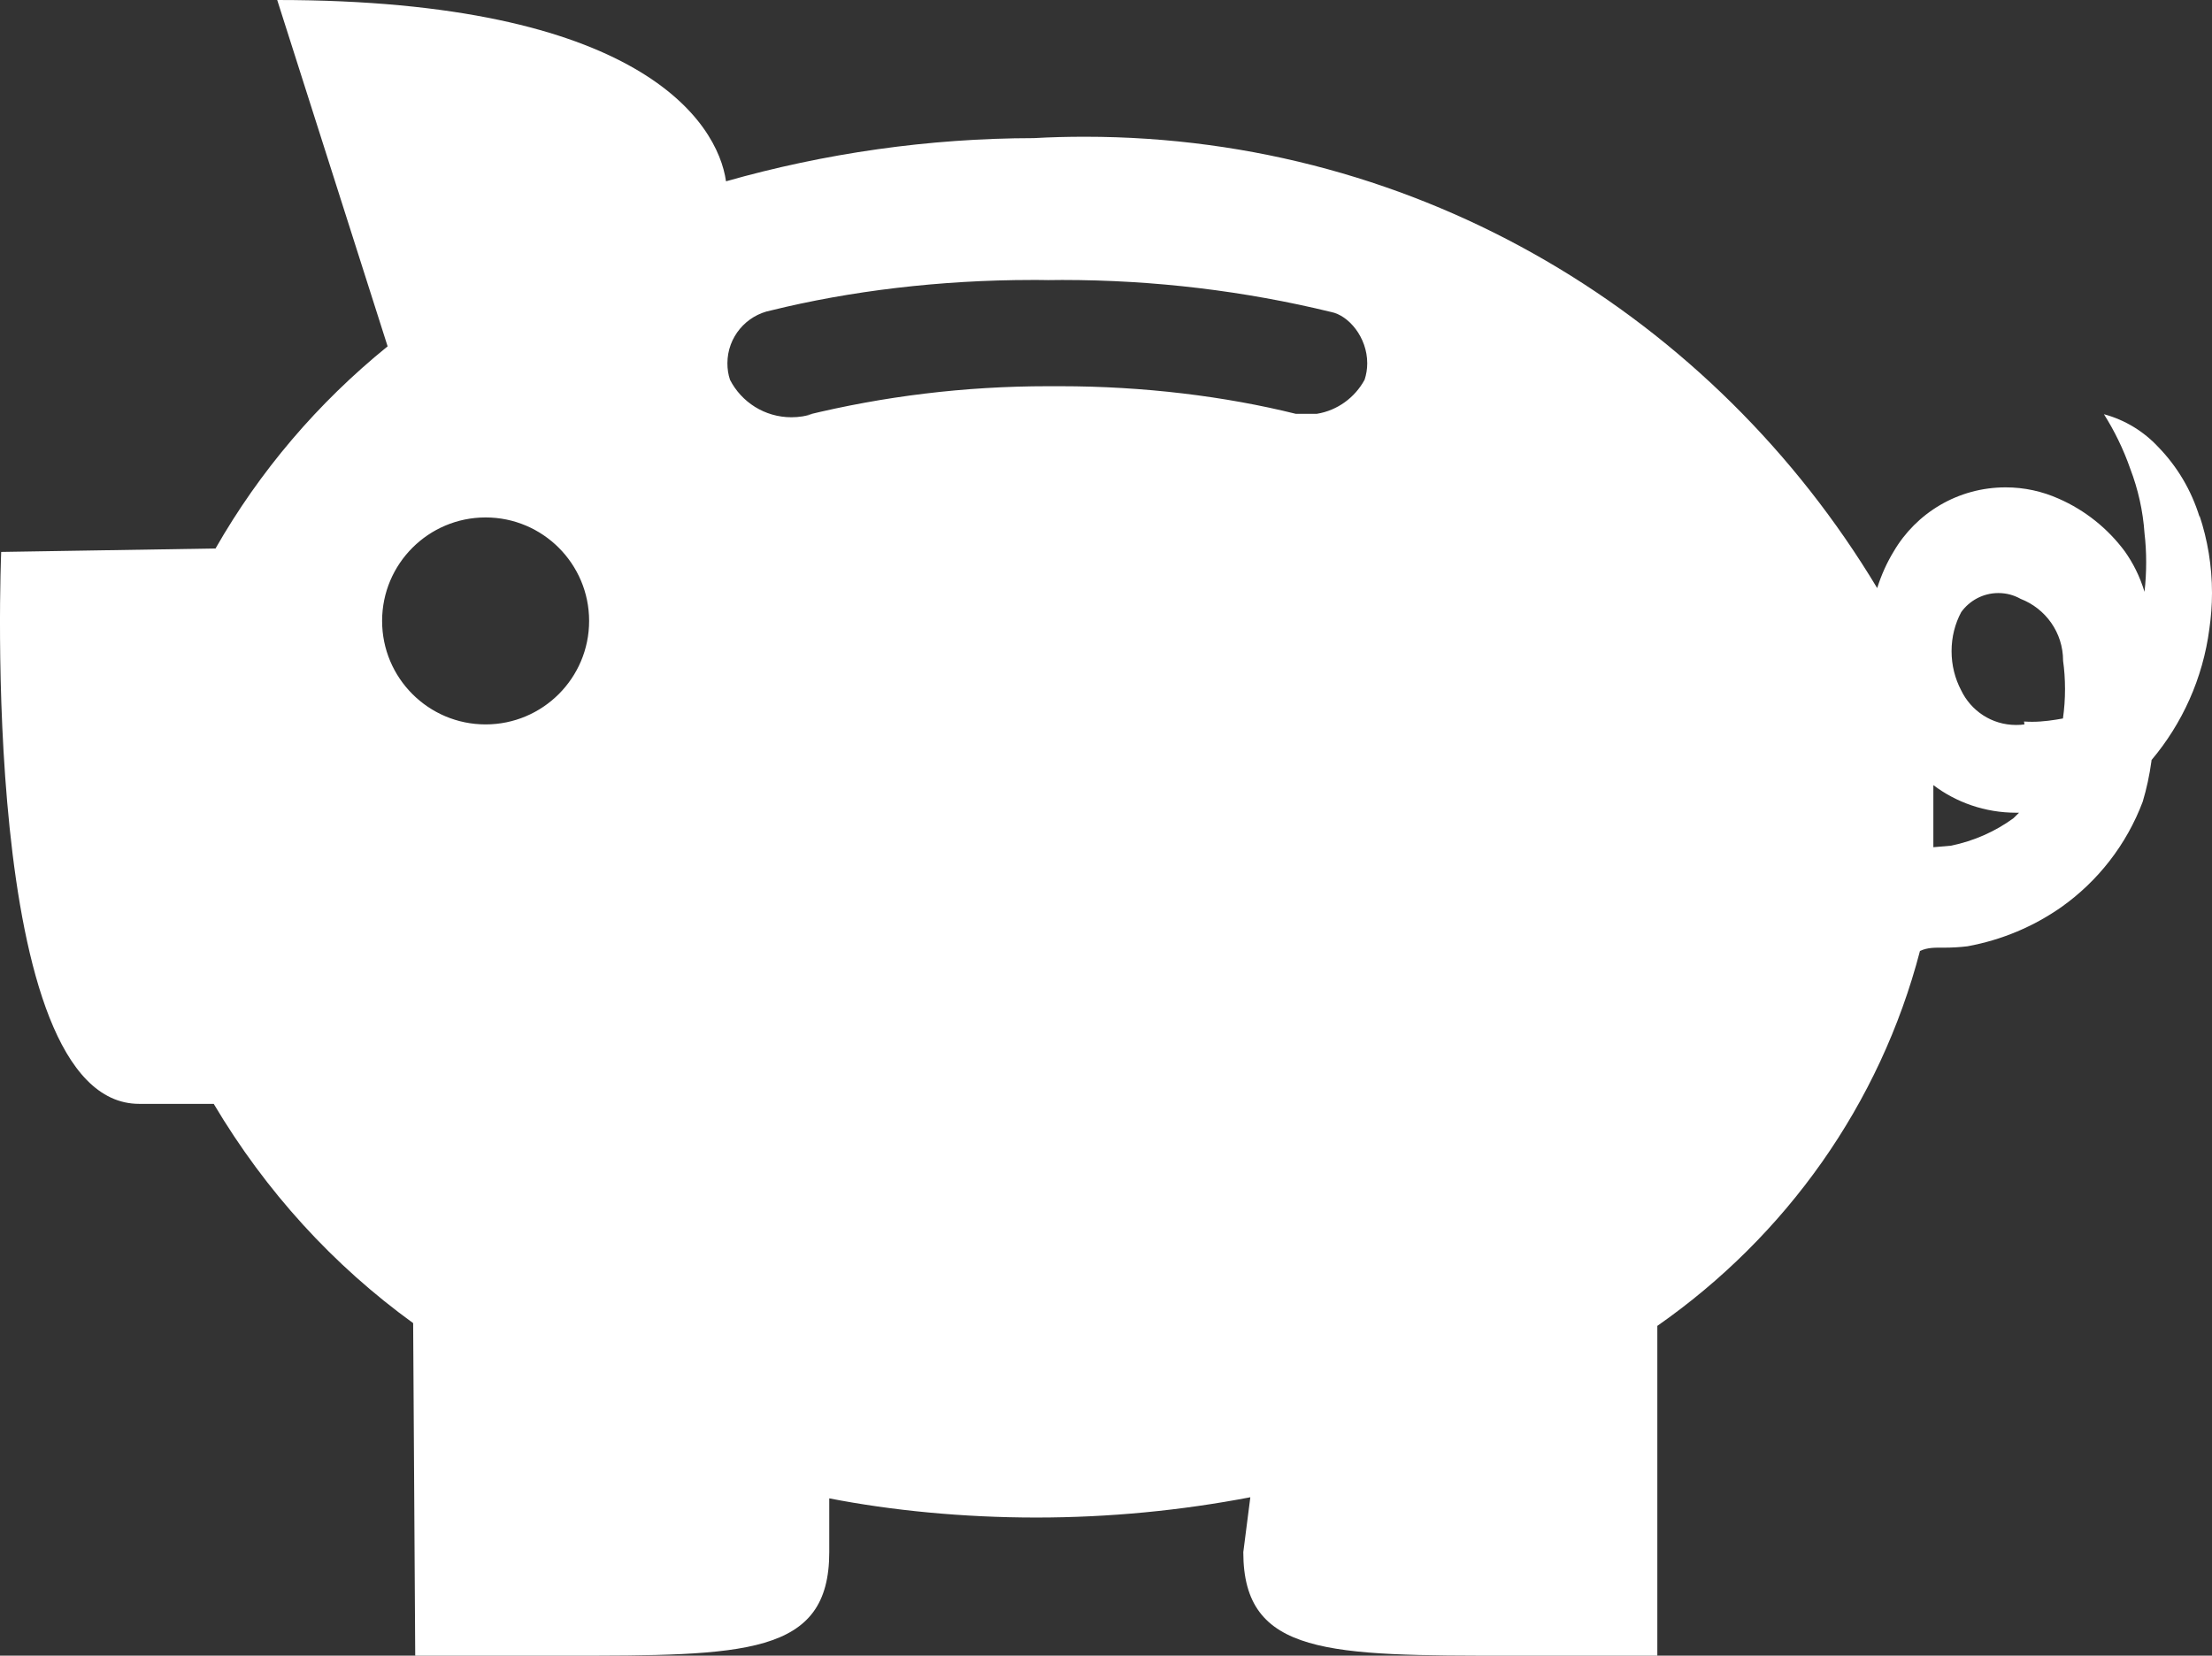 <?xml version="1.0" encoding="UTF-8"?><svg id="Layer_1" xmlns="http://www.w3.org/2000/svg" viewBox="0 0 801.38 599.95"><rect x="0" y="0" width="801.38" height="599.95" fill="#333333" stroke="none"/><defs><style>.cls-1{fill:#fff;stroke-width:0px;}</style></defs><path class="cls-1" d="m796.93,187.5c-3.05-10-8.25-18.55-15-25.5-5.25-5.65-12.05-9.85-19.7-11.9,3.7,5.85,7.05,12.6,9.55,19.8,2.8,7.35,4.6,15.2,5.15,23.35.4,3.35.6,6.9.6,10.5s-.2,7.15-.6,10.7c-1.75-5.75-4.15-10.4-7.1-14.6-6.15-8.3-14.4-14.95-24-19.15-5.95-2.65-12.4-4.1-19.2-4.1-17.3,0-32.4,9.3-40.55,23.2-2.5,4.1-4.5,8.55-6,13.3-59.1-98.4-165.45-163.55-287.05-163.55-6.2,0-12.35.15-18.45.5-38.15.05-75.85,5.5-111.55,15.65C259.93,44,231.43,0,100.43,0l40,125.5c-25.35,20.55-46.35,45.25-62.35,73.25L.43,200s-8.5,200,50,200h27c18.95,31.9,43.4,58.55,72.25,79.45l.75,120.5h54c65.5,0,96,0,96-37.5v-19.5c22.55,4.4,48.5,6.95,75,6.95s52.45-2.55,77.55-7.35l-2.55,19.9c0,37.5,31,37.5,97,37.5h53v-119.5c46.6-32.55,80.65-80.25,95.15-135.85,2.85-1.35,5.7-1.2,8.6-1.2s5.75-.15,8.6-.5c12.55-2.3,24-7.2,33.95-14.15,13.3-9.4,23.7-22.7,29.55-38.25,1.4-4.65,2.45-9.55,3.15-14.6l.05-.5c11.05-13.1,18.6-29.5,20.95-47.55.6-4.2.95-8.55.95-12.95,0-9.85-1.6-19.3-4.55-28.15l.1.75Zm-621,0c20.7,0,37.5,16.8,37.5,37.5s-16.8,37.5-37.5,37.5-37.5-16.8-37.5-37.5,16.8-37.5,37.5-37.5h0Zm118.5-37.5c-2.3.75-4.95,1.2-7.7,1.2-9.7,0-18.1-5.5-22.25-13.55-.65-1.9-.95-3.9-.95-6,0-9.5,6.8-17.4,15.75-19.15,28.55-7.05,61.2-11.05,94.8-11.05,1.9,0,3.75,0,5.65.05,1.3,0,3.2-.05,5.05-.05,33.6,0,66.2,4,97.45,11.6,6.3,1.2,13.1,9.1,13.1,18.6,0,2.1-.35,4.1-.95,5.95-3.5,6.45-9.85,11.15-17.3,12.35h-7.65c-25.6-6.35-55.05-10-85.3-10h-4.45c-30.25,0-59.65,3.65-87.8,10.55l2.55-.5Zm435,146.5c-6.5,4.75-14.25,8.25-22.65,9.95l-6.35.55v-22.5c8.25,6.25,18.7,10,30,10h1.05l-2.05,2Zm4-34c-.9.15-2,.2-3.05.2-8.8,0-16.35-5.15-19.9-12.6-2.2-4.2-3.45-9-3.45-14.15s1.25-9.95,3.5-14.15c2.95-4.1,7.85-6.9,13.45-6.9,2.95,0,5.65.75,8.05,2.1,9.05,3.5,15.4,12.2,15.4,22.4v.05c.45,3.1.7,6.65.7,10.25s-.25,7.15-.75,10.65c-3.3.6-7.2,1.2-11.2,1.2-.95,0-1.95-.05-2.9-.1l.15,1.05Z"/></svg>